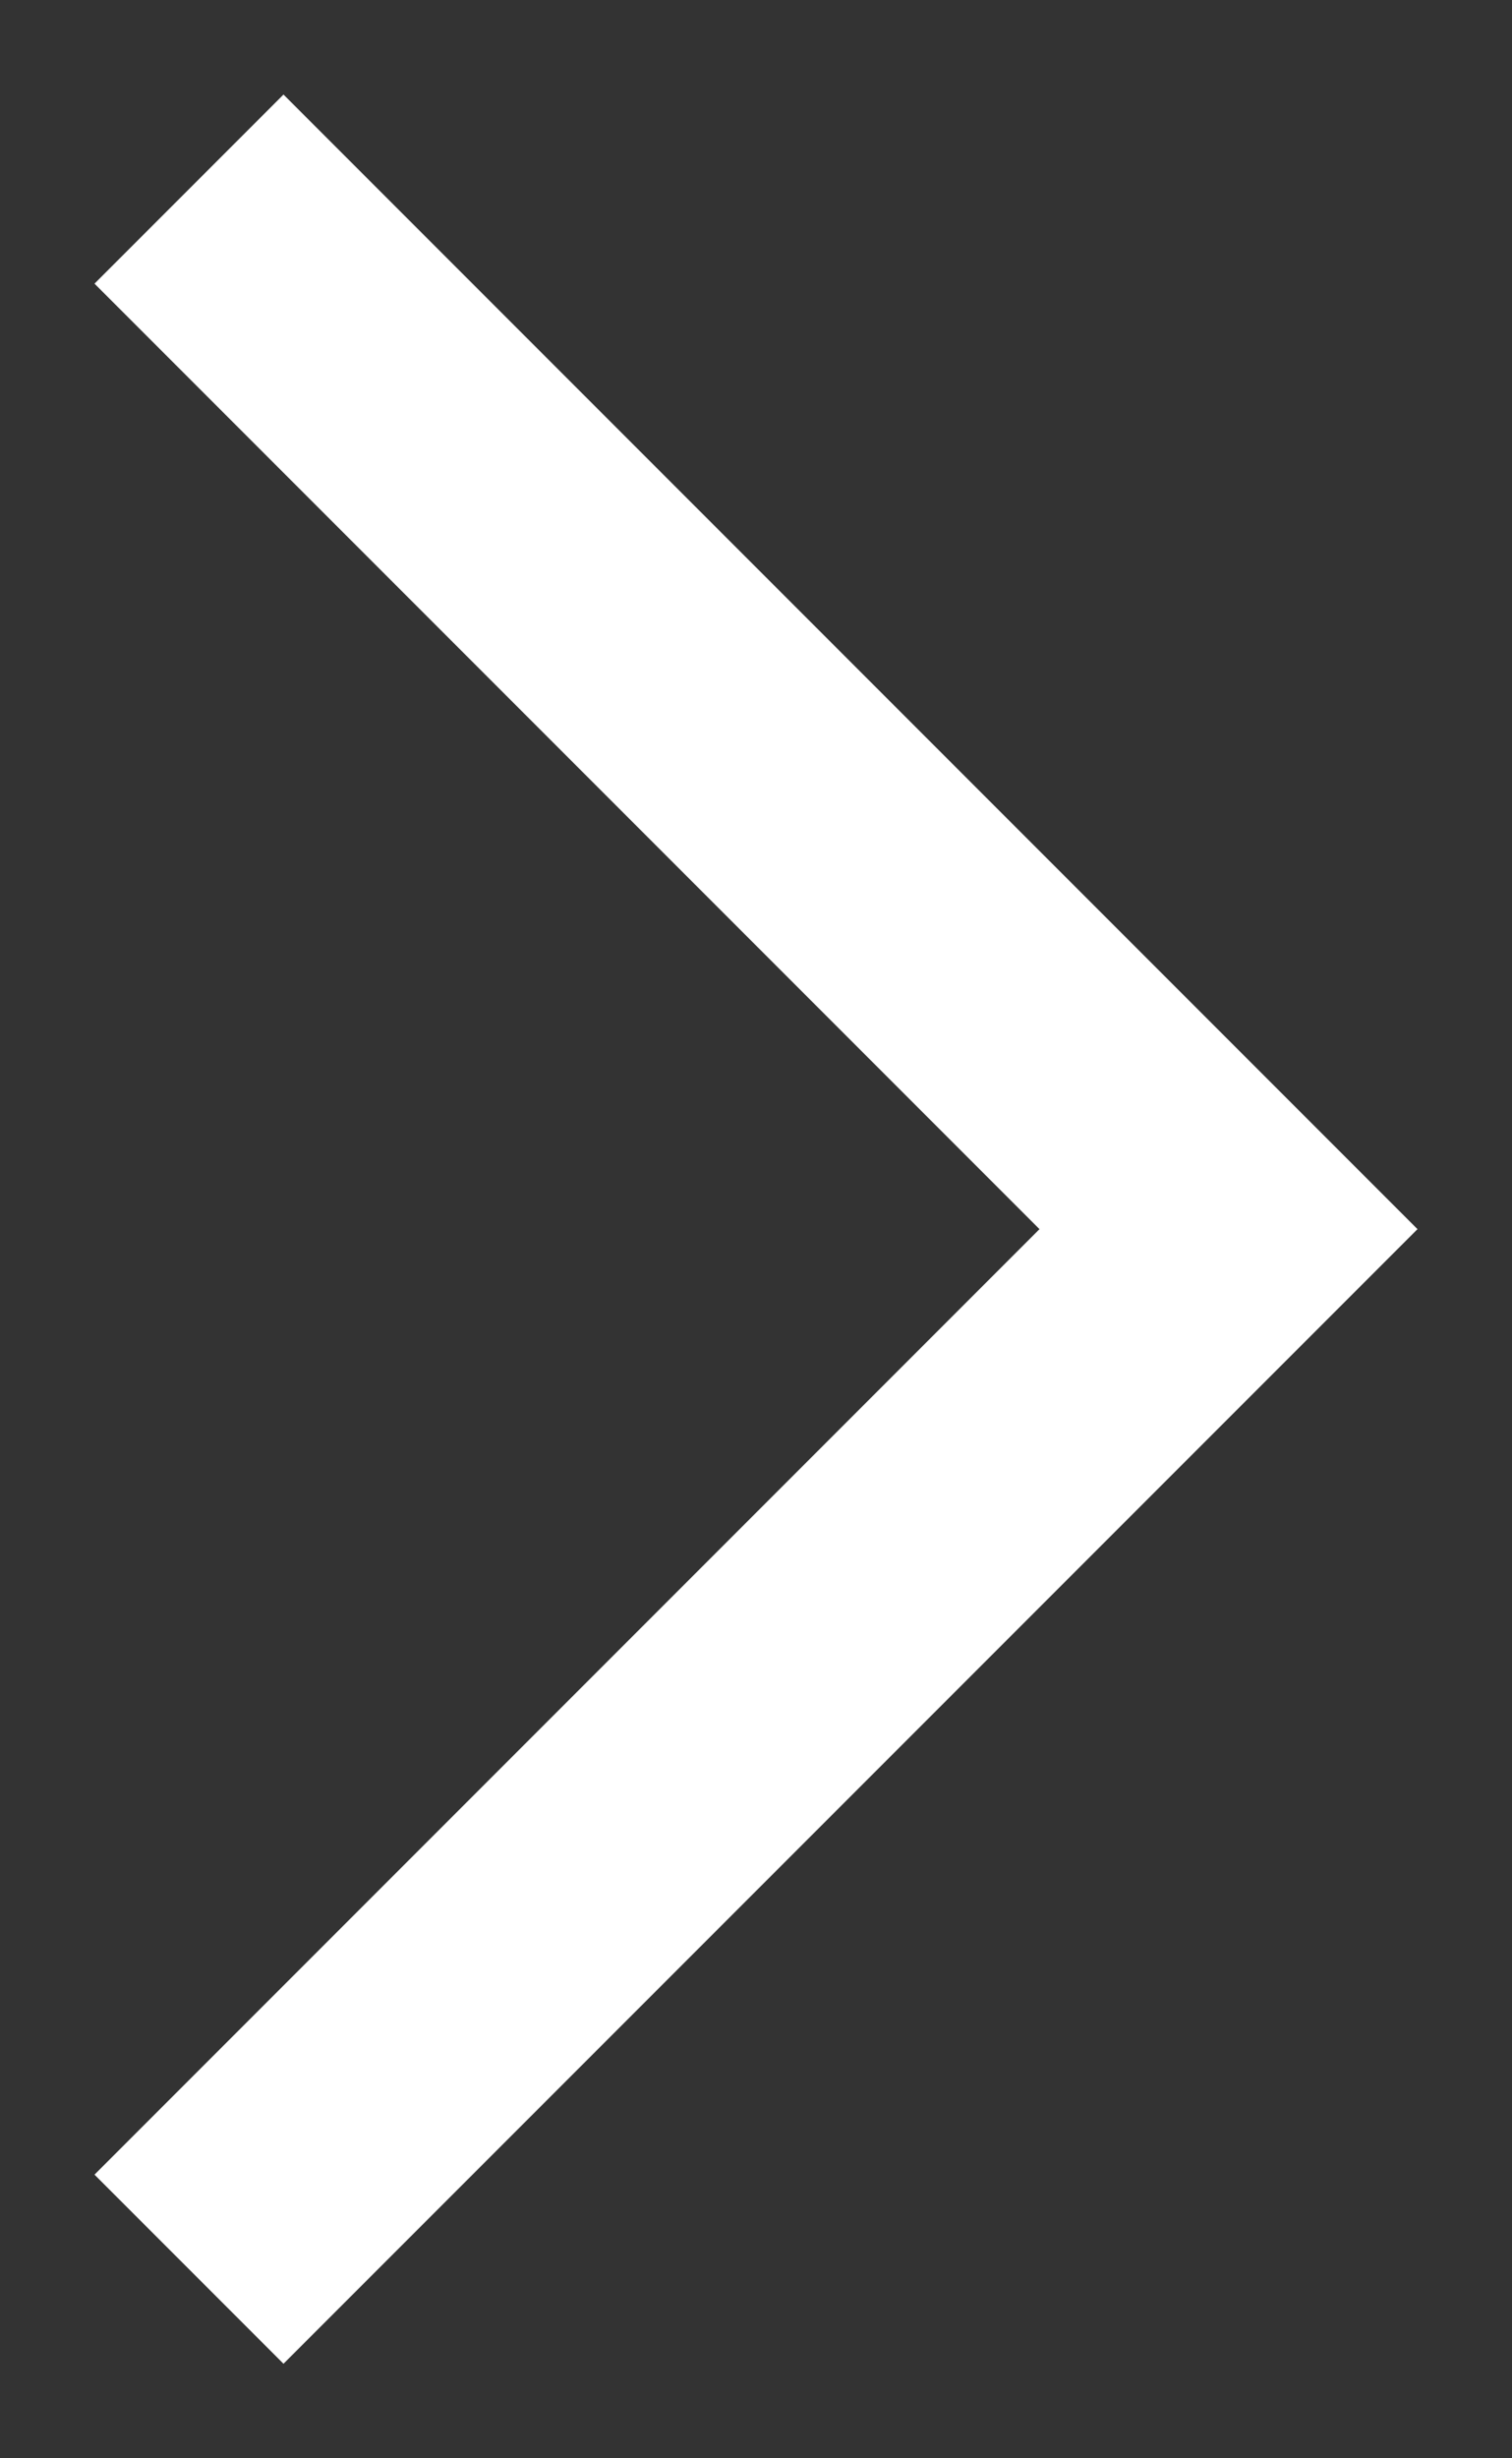 <svg width="8" height="13" viewBox="0 0 8 13" fill="none" xmlns="http://www.w3.org/2000/svg">
<rect x="0" y="0" width="8" height="13" fill="#333333" stroke="none"/>
<path fill-rule="evenodd" clip-rule="evenodd" d="M0.5 11.5L5.5 6.5L0.5 1.5L1.5 0.5L7.5 6.5L1.5 12.5L0.5 11.5Z" fill="white"/>
</svg>
